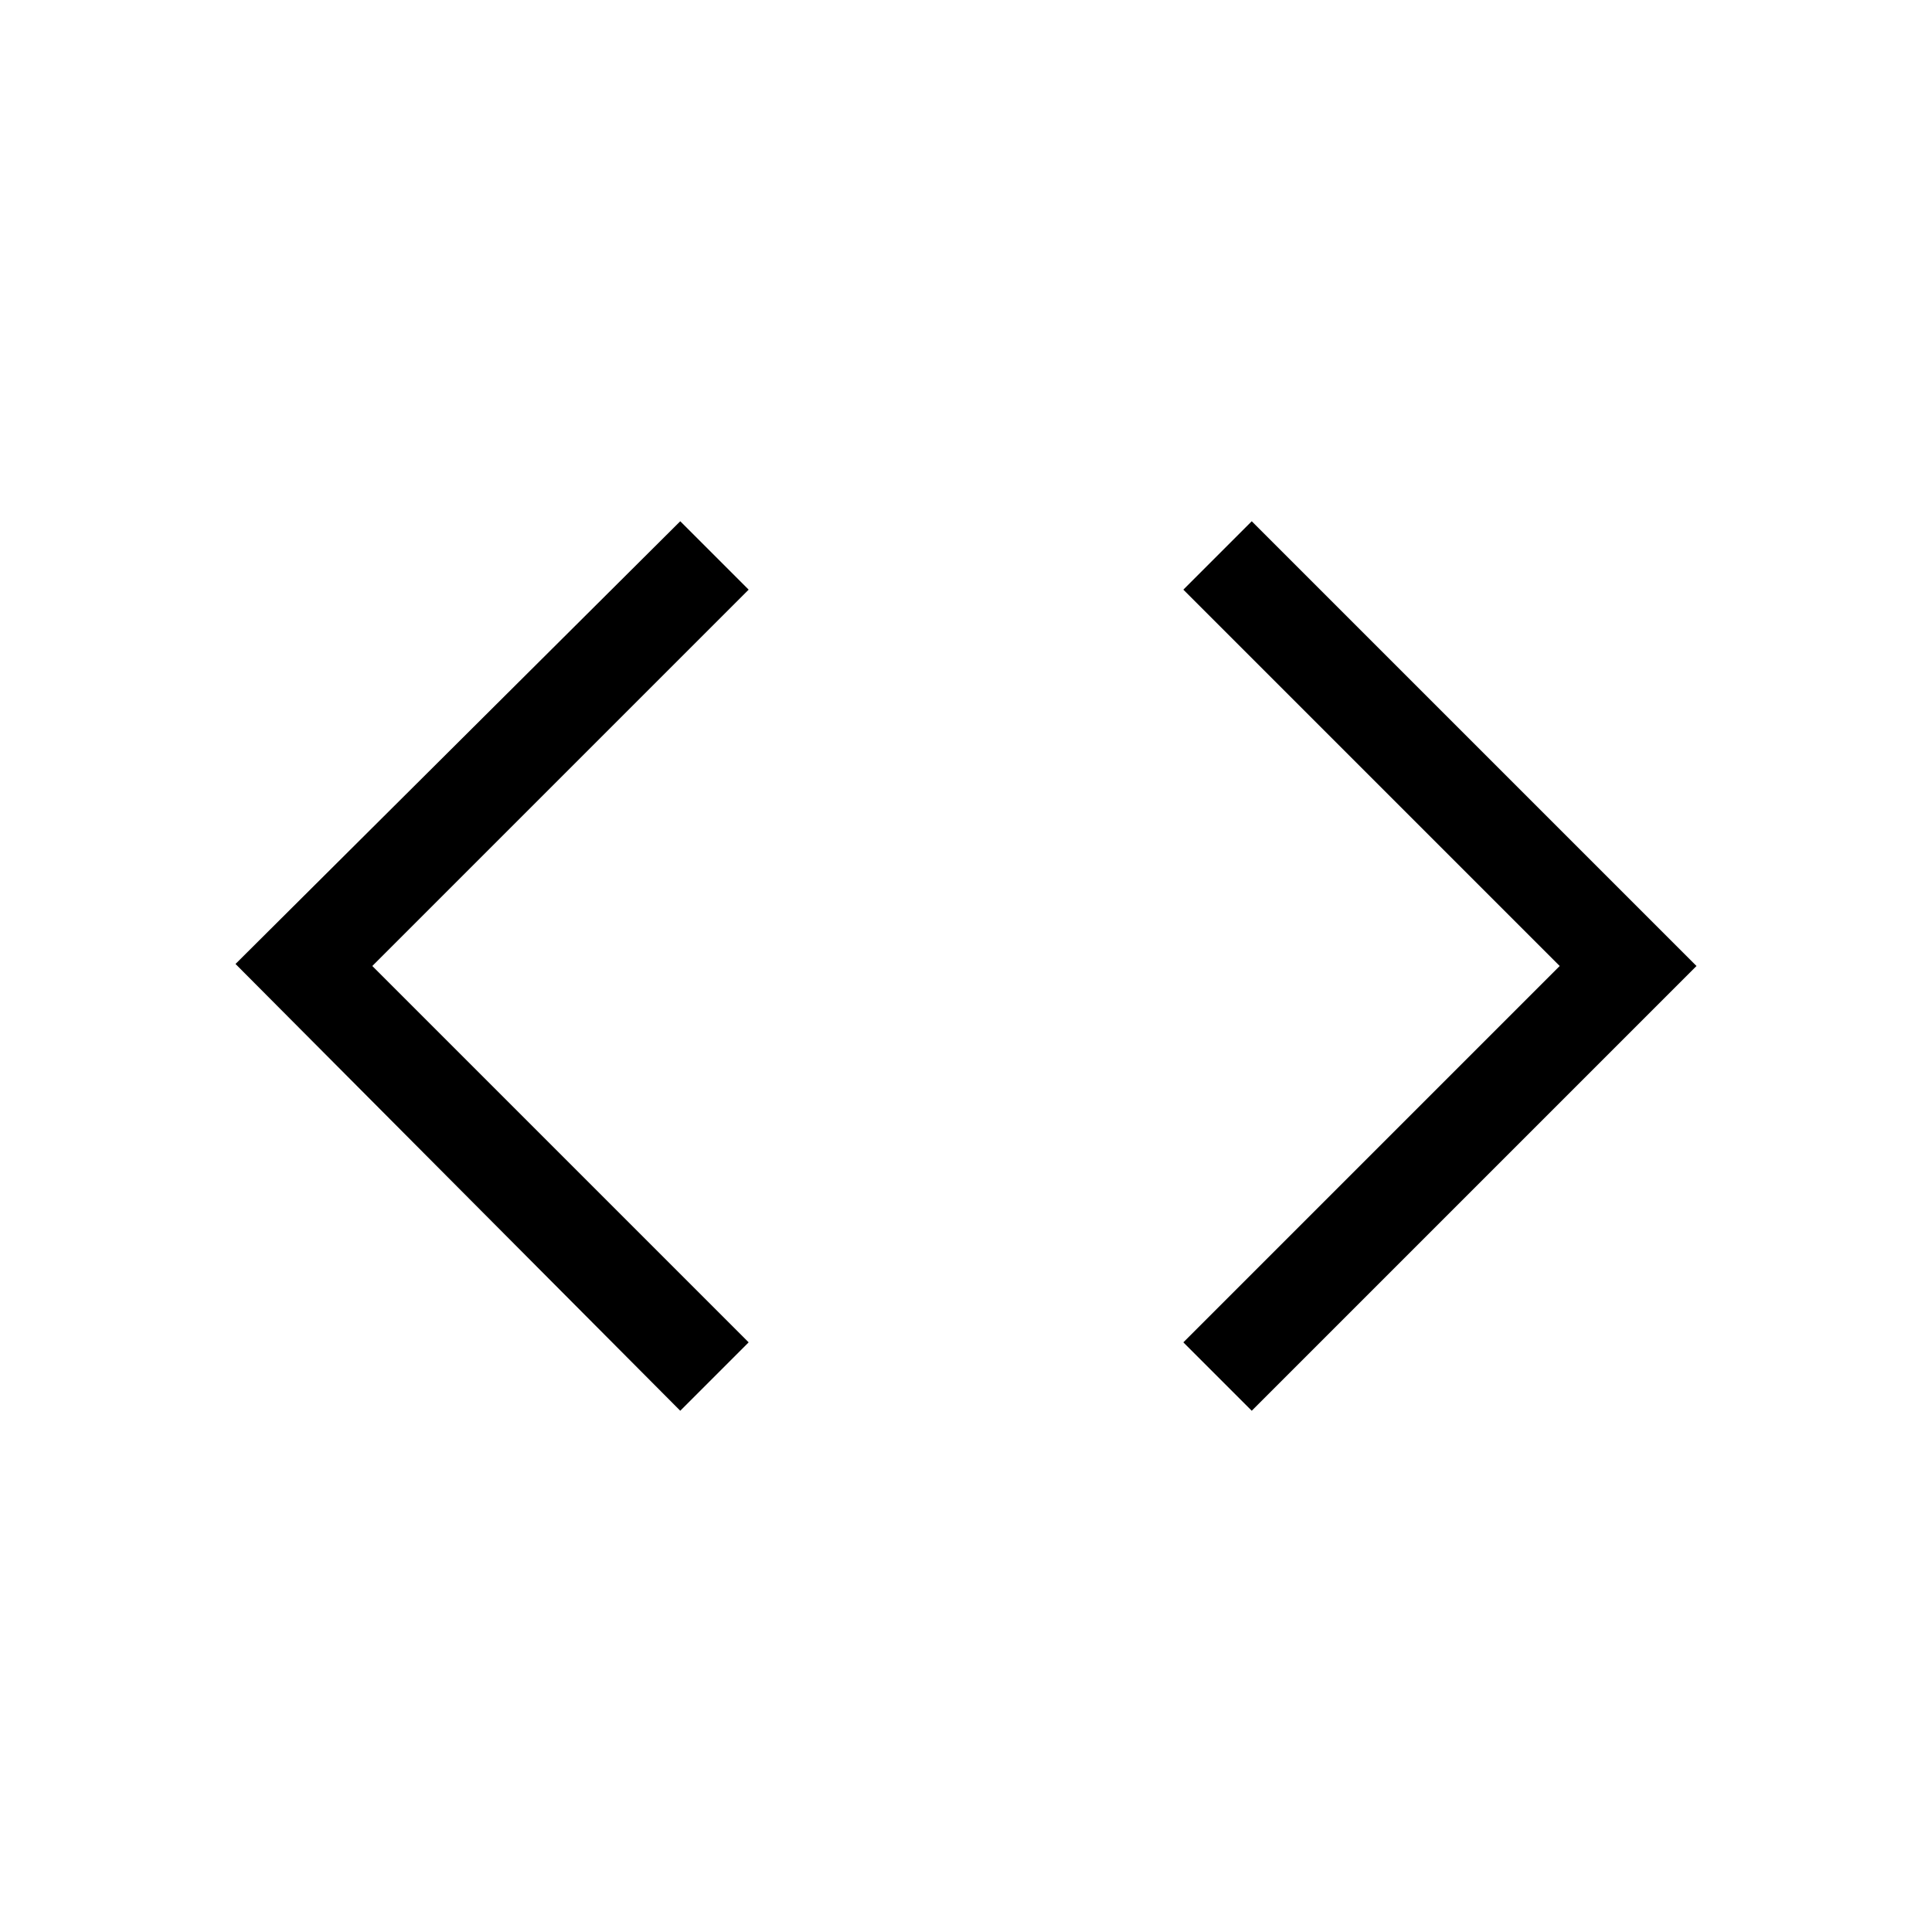<svg xmlns="http://www.w3.org/2000/svg" height="20" width="20"><path d="M7.042 14.604 2.438 9.979l4.604-4.583.708.708L3.854 10l3.896 3.896Zm5.916 0-.708-.708L16.146 10 12.25 6.104l.708-.708L17.562 10Z"/></svg>